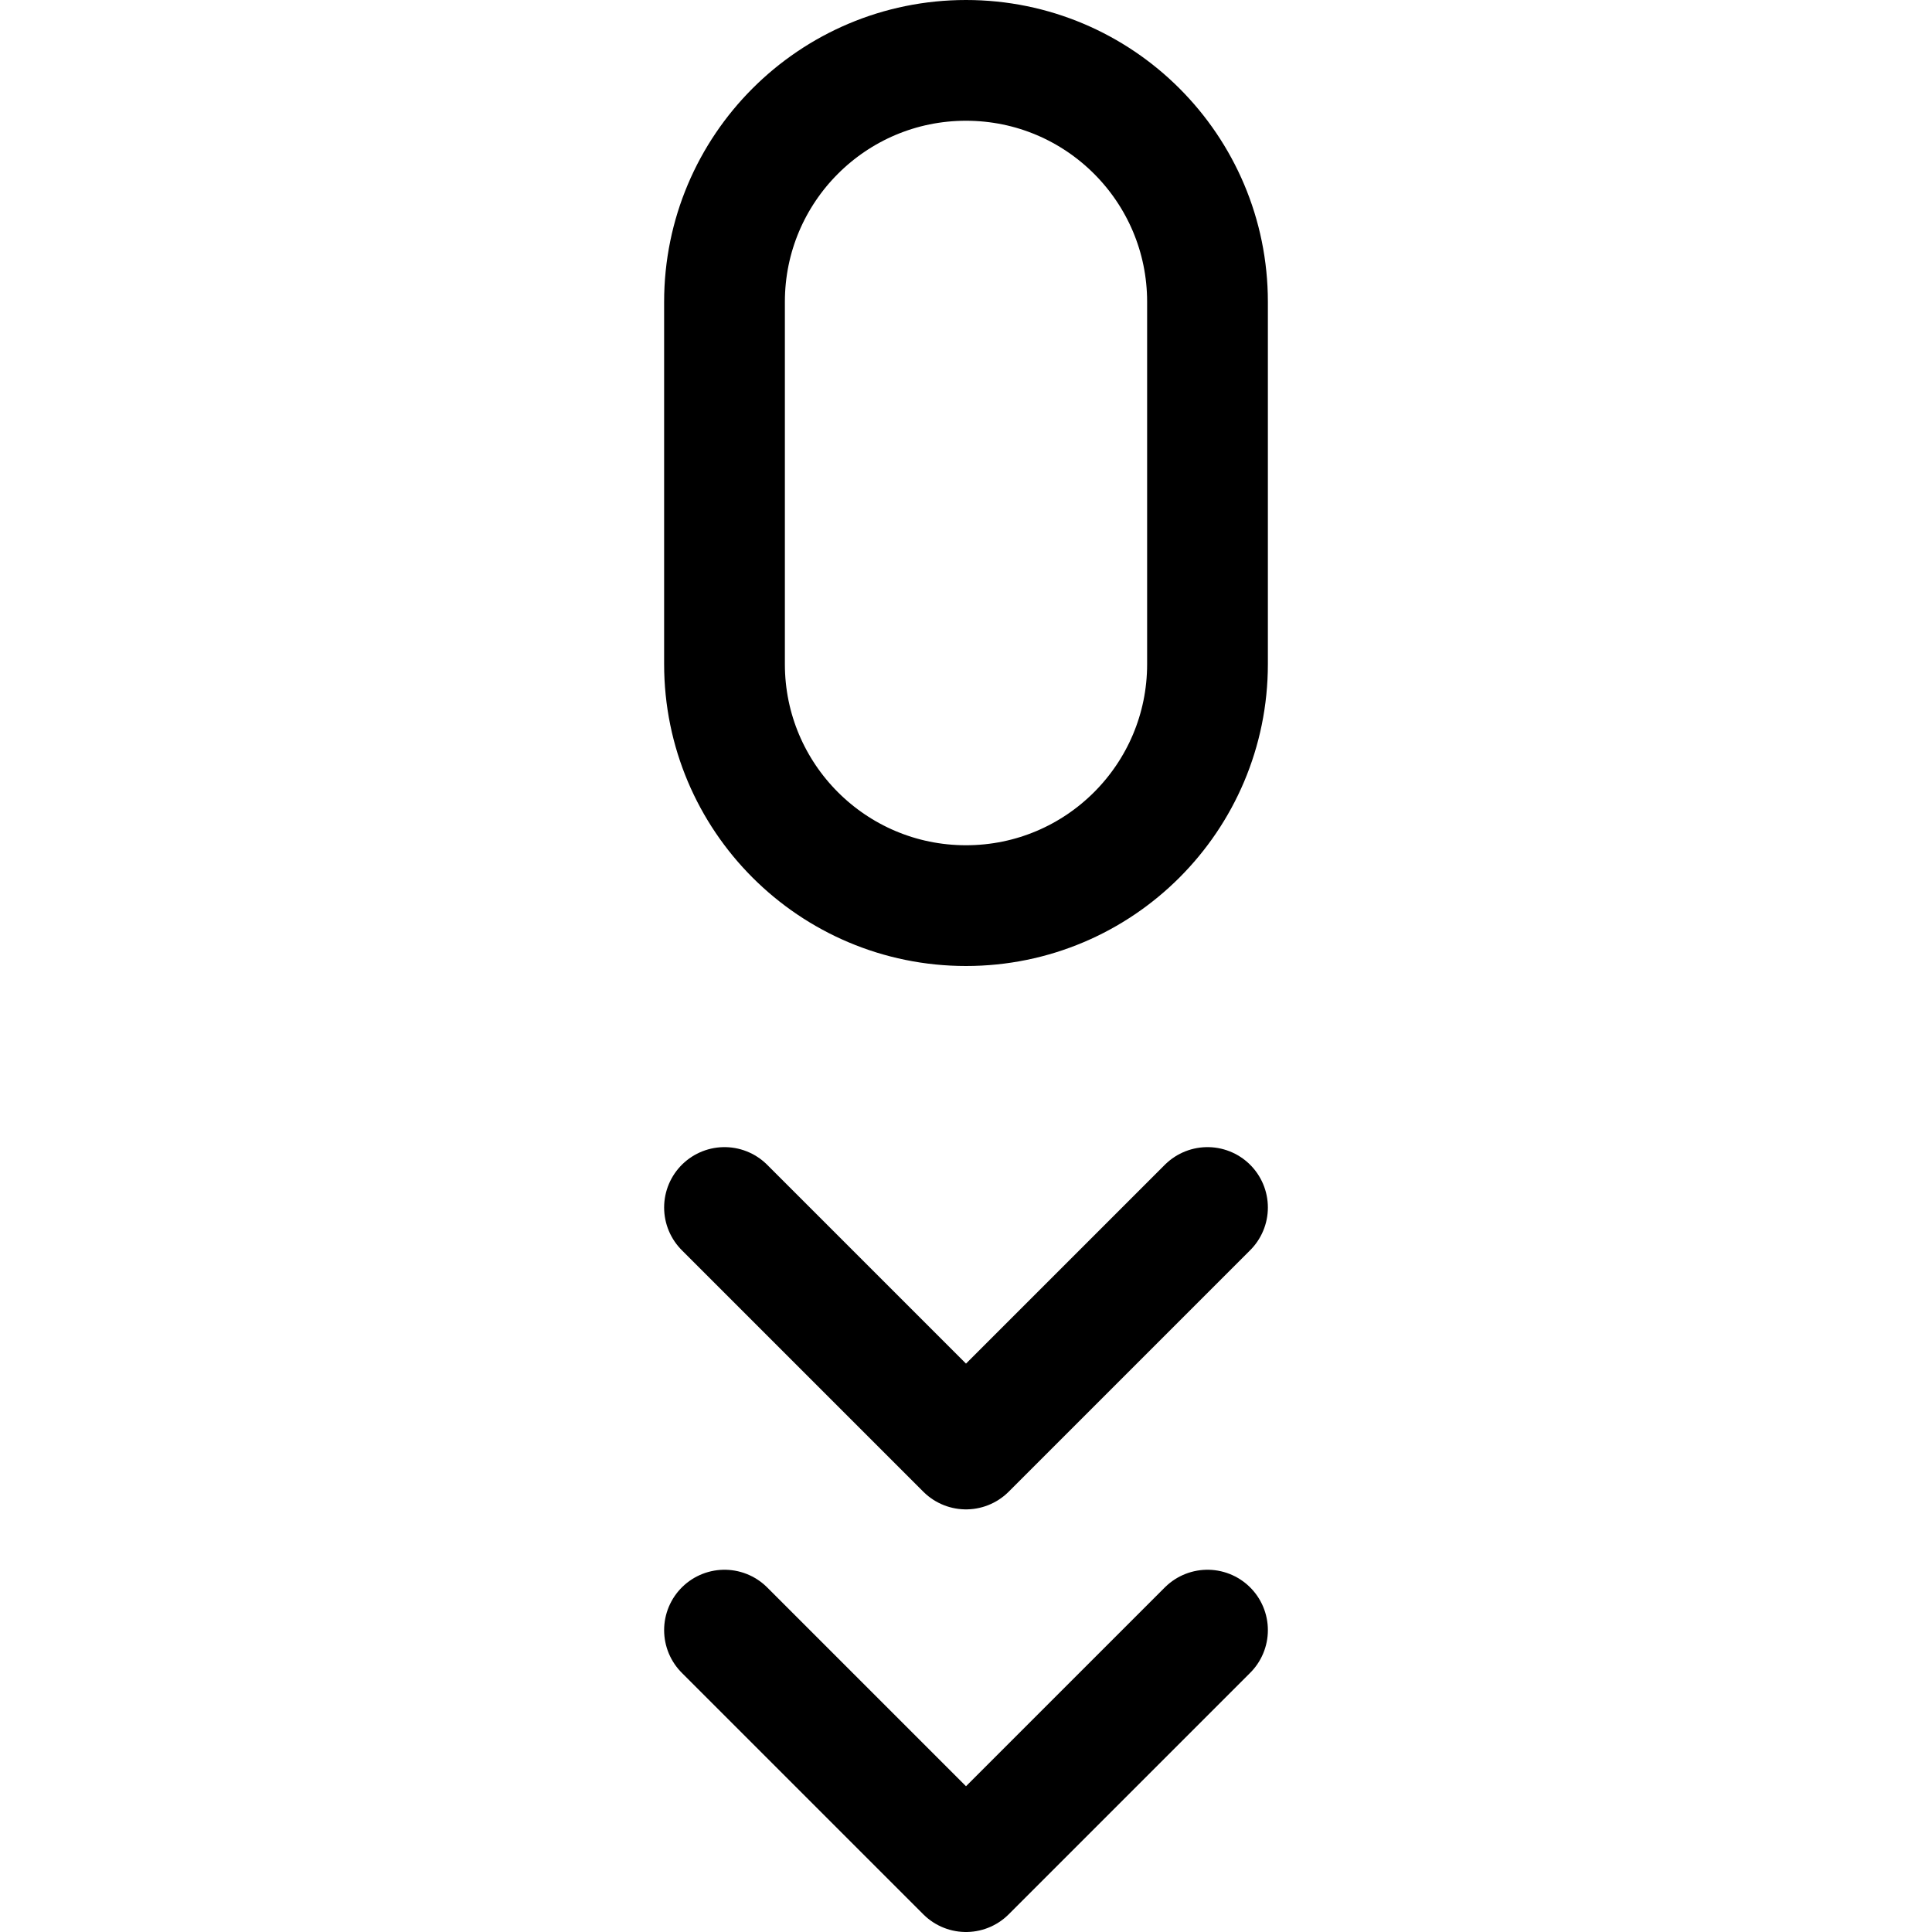 <svg width="32" height="32" viewBox="0 0 32 32" fill="none" xmlns="http://www.w3.org/2000/svg">
<path d="M12 5C12 2.791 13.791 1 16 1C18.209 1 20 2.791 20 5V11C20 13.209 18.209 15 16 15C13.791 15 12 13.209 12 11V5Z" stroke="black" stroke-width="2" stroke-miterlimit="3.999"/>
<path d="M12 27L16 31L20 27" stroke="black" stroke-width="2" stroke-linecap="round" stroke-linejoin="round"/>
<path d="M12 20L16 24L20 20" stroke="black" stroke-width="2" stroke-linecap="round" stroke-linejoin="round"/>
</svg>
